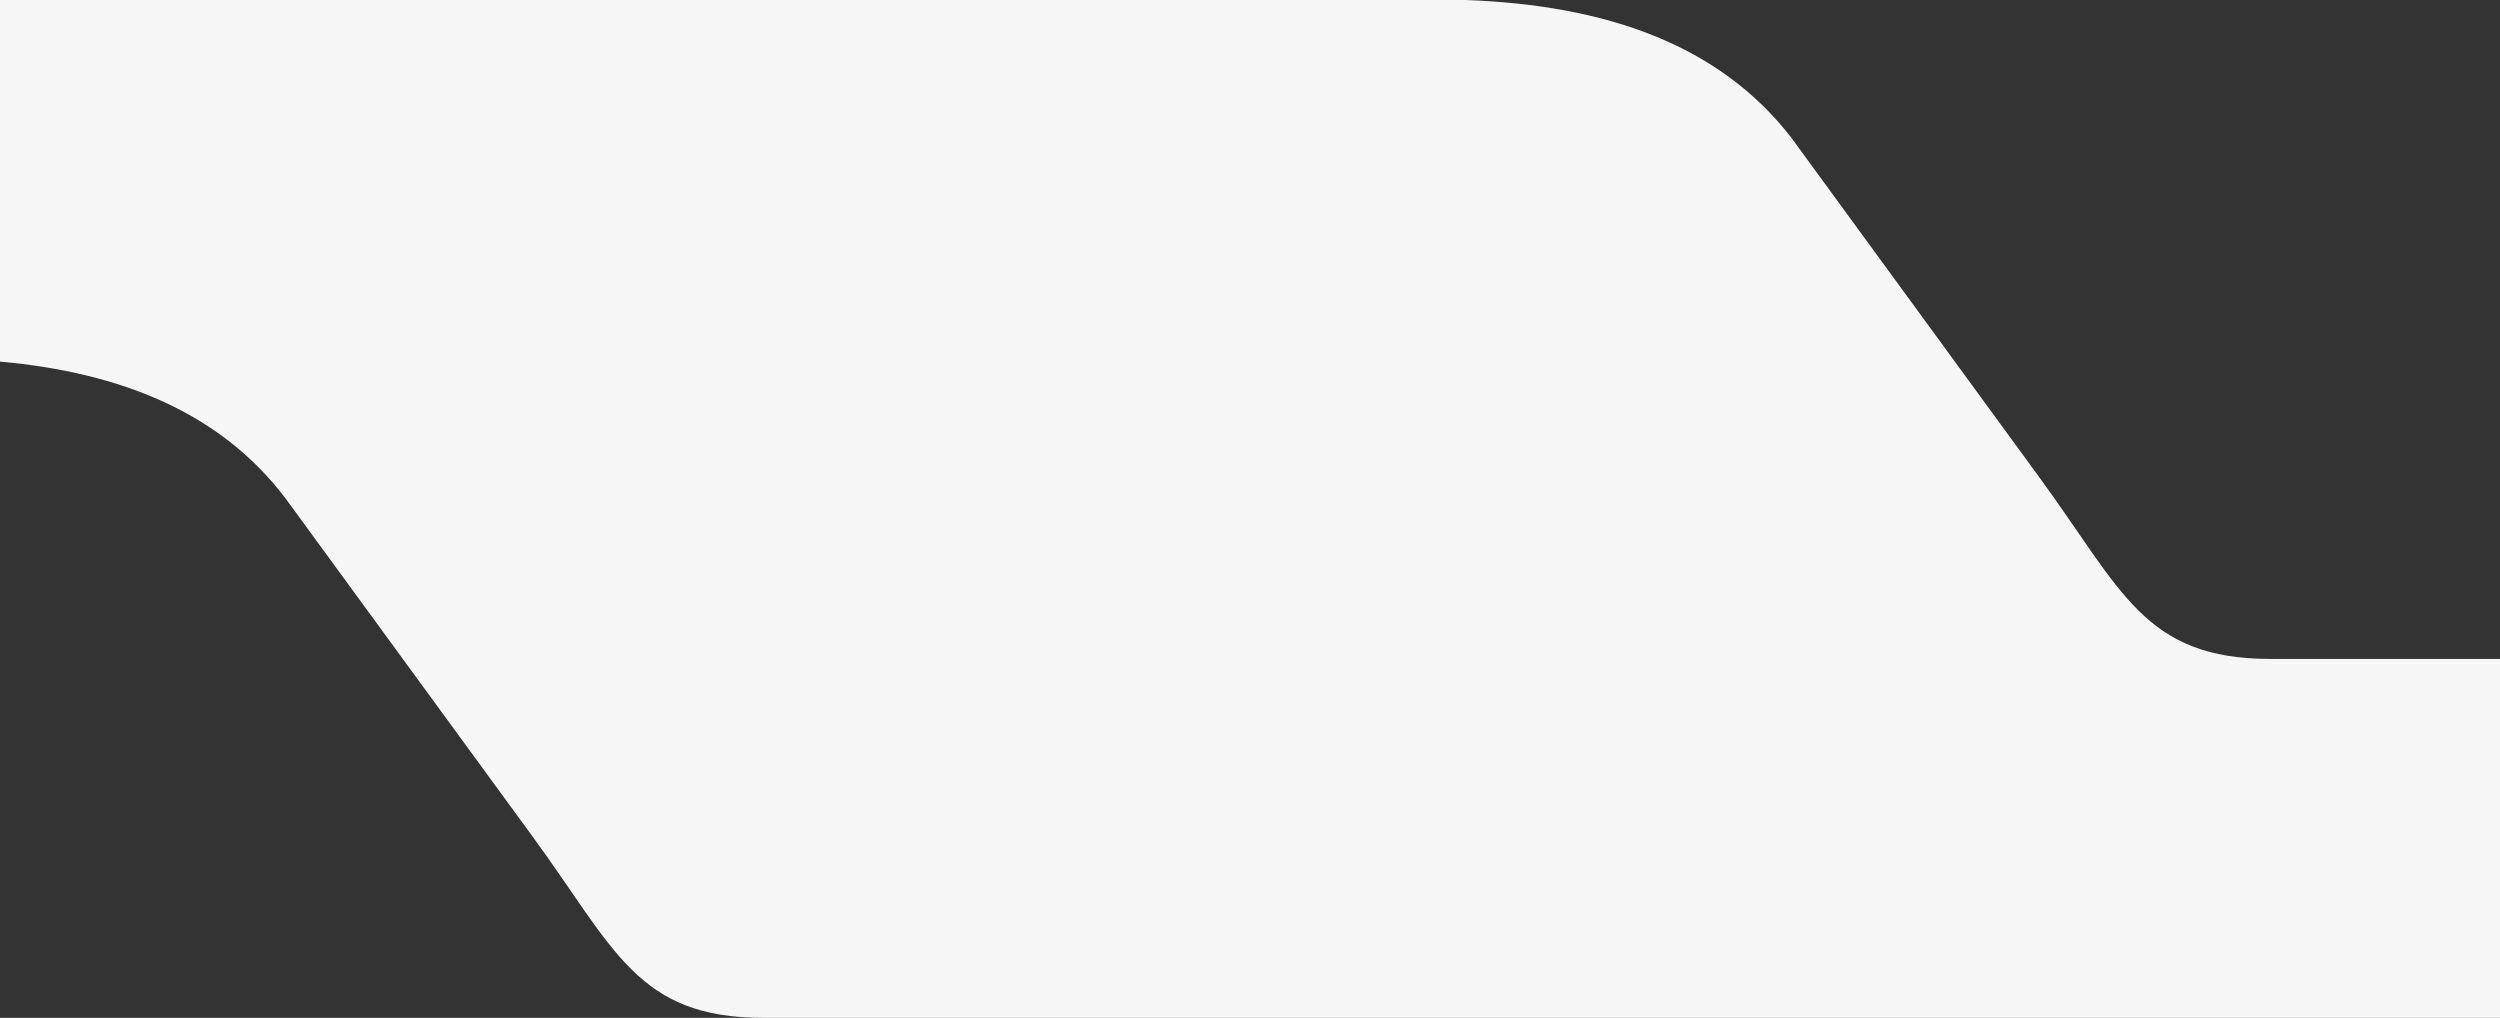 <svg xmlns="http://www.w3.org/2000/svg" viewBox="0 0 1400 570"><rect x="0" y="0" width="1400" height="570" fill="#333333" stroke="none"/><path d="M1271.4,369c-70.8,0-83.2-38.6-129.3-101.6L1003.5,77.6C963,24.8,899.1,2.8,820.5,0H0V202.5c67.9,6.1,123.3,28.6,159.6,76.2L298.2,468.4c46.1,63,58.5,101.6,129.3,101.6H1400V369Z" style="fill:#f6f6f6"/></svg>
